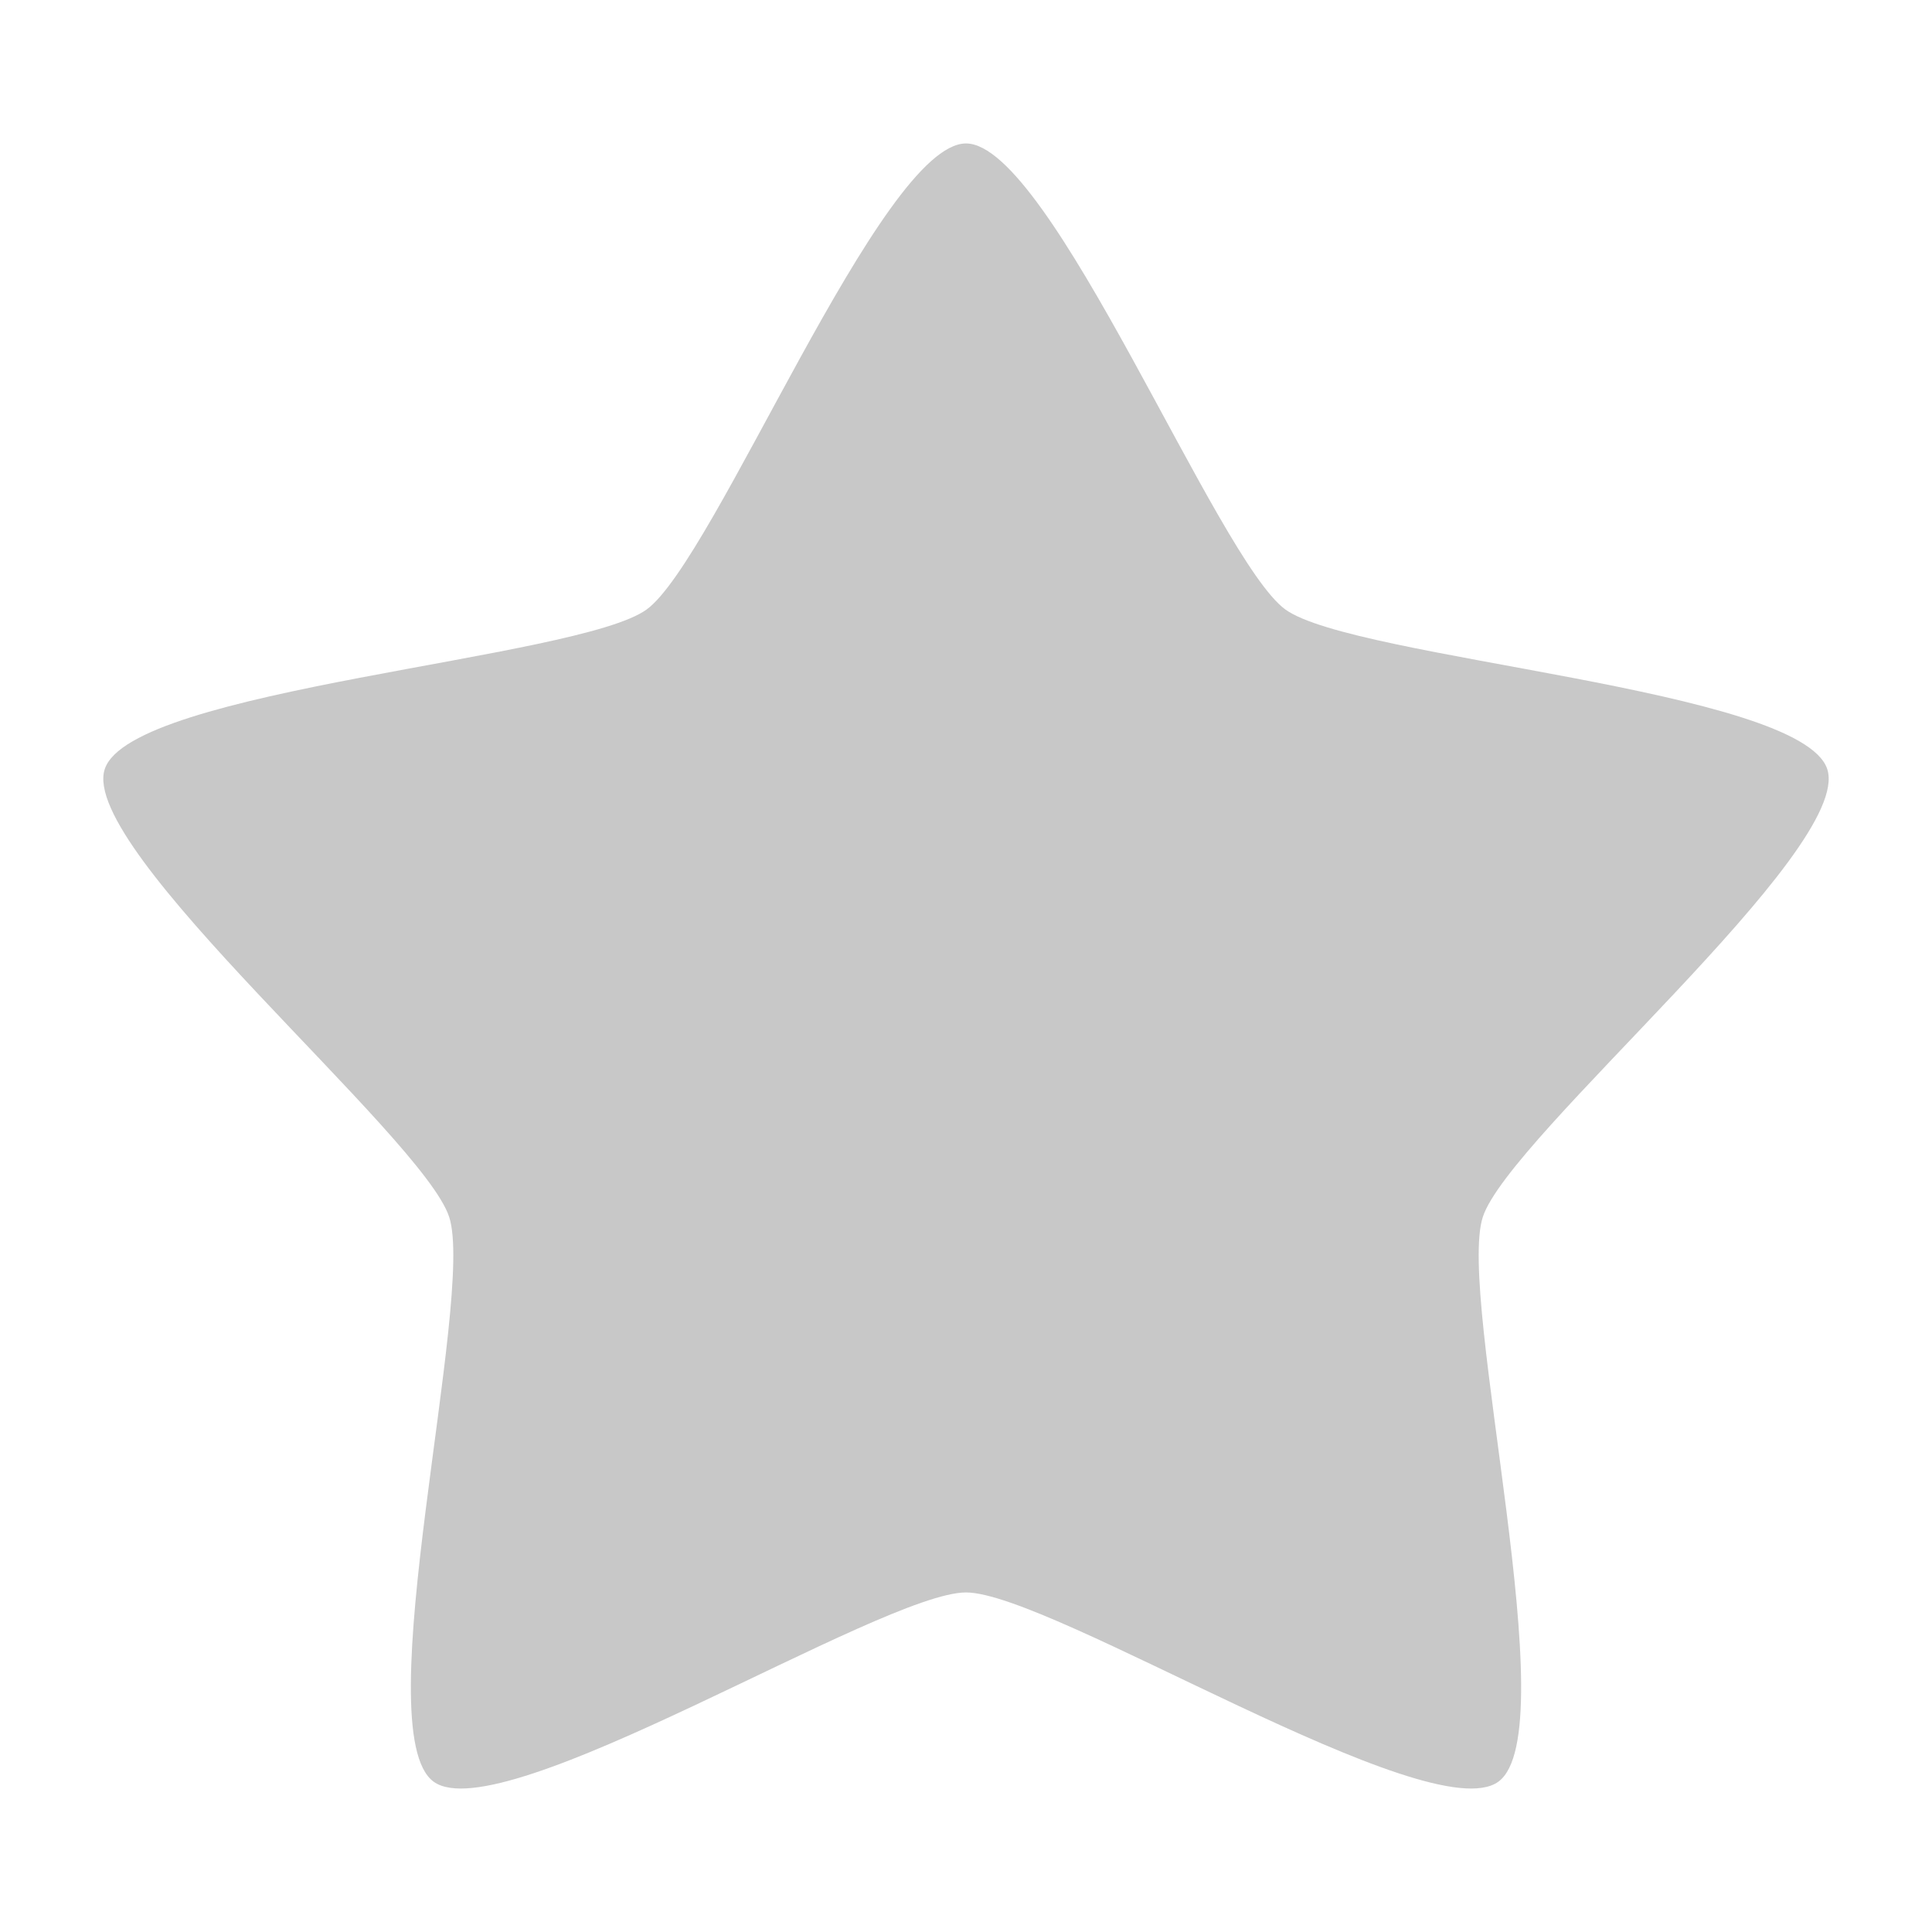 <svg width="24" height="24" viewBox="0 0 24 24" fill="none" xmlns="http://www.w3.org/2000/svg">
<path d="M12 1.782C10.947 1.782 8.884 6.952 8.033 7.571C7.181 8.19 1.626 8.554 1.301 9.555C0.975 10.557 5.255 14.117 5.58 15.118C5.906 16.119 4.536 21.515 5.387 22.133C6.239 22.752 10.947 19.782 12 19.782C13.053 19.782 17.761 22.752 18.613 22.133C19.464 21.515 18.094 16.119 18.42 15.118C18.745 14.116 23.025 10.557 22.699 9.555C22.374 8.554 16.819 8.19 15.967 7.571C15.116 6.952 13.053 1.782 12 1.782L12 1.782Z" fill="#C8C8C8"/>
</svg>
